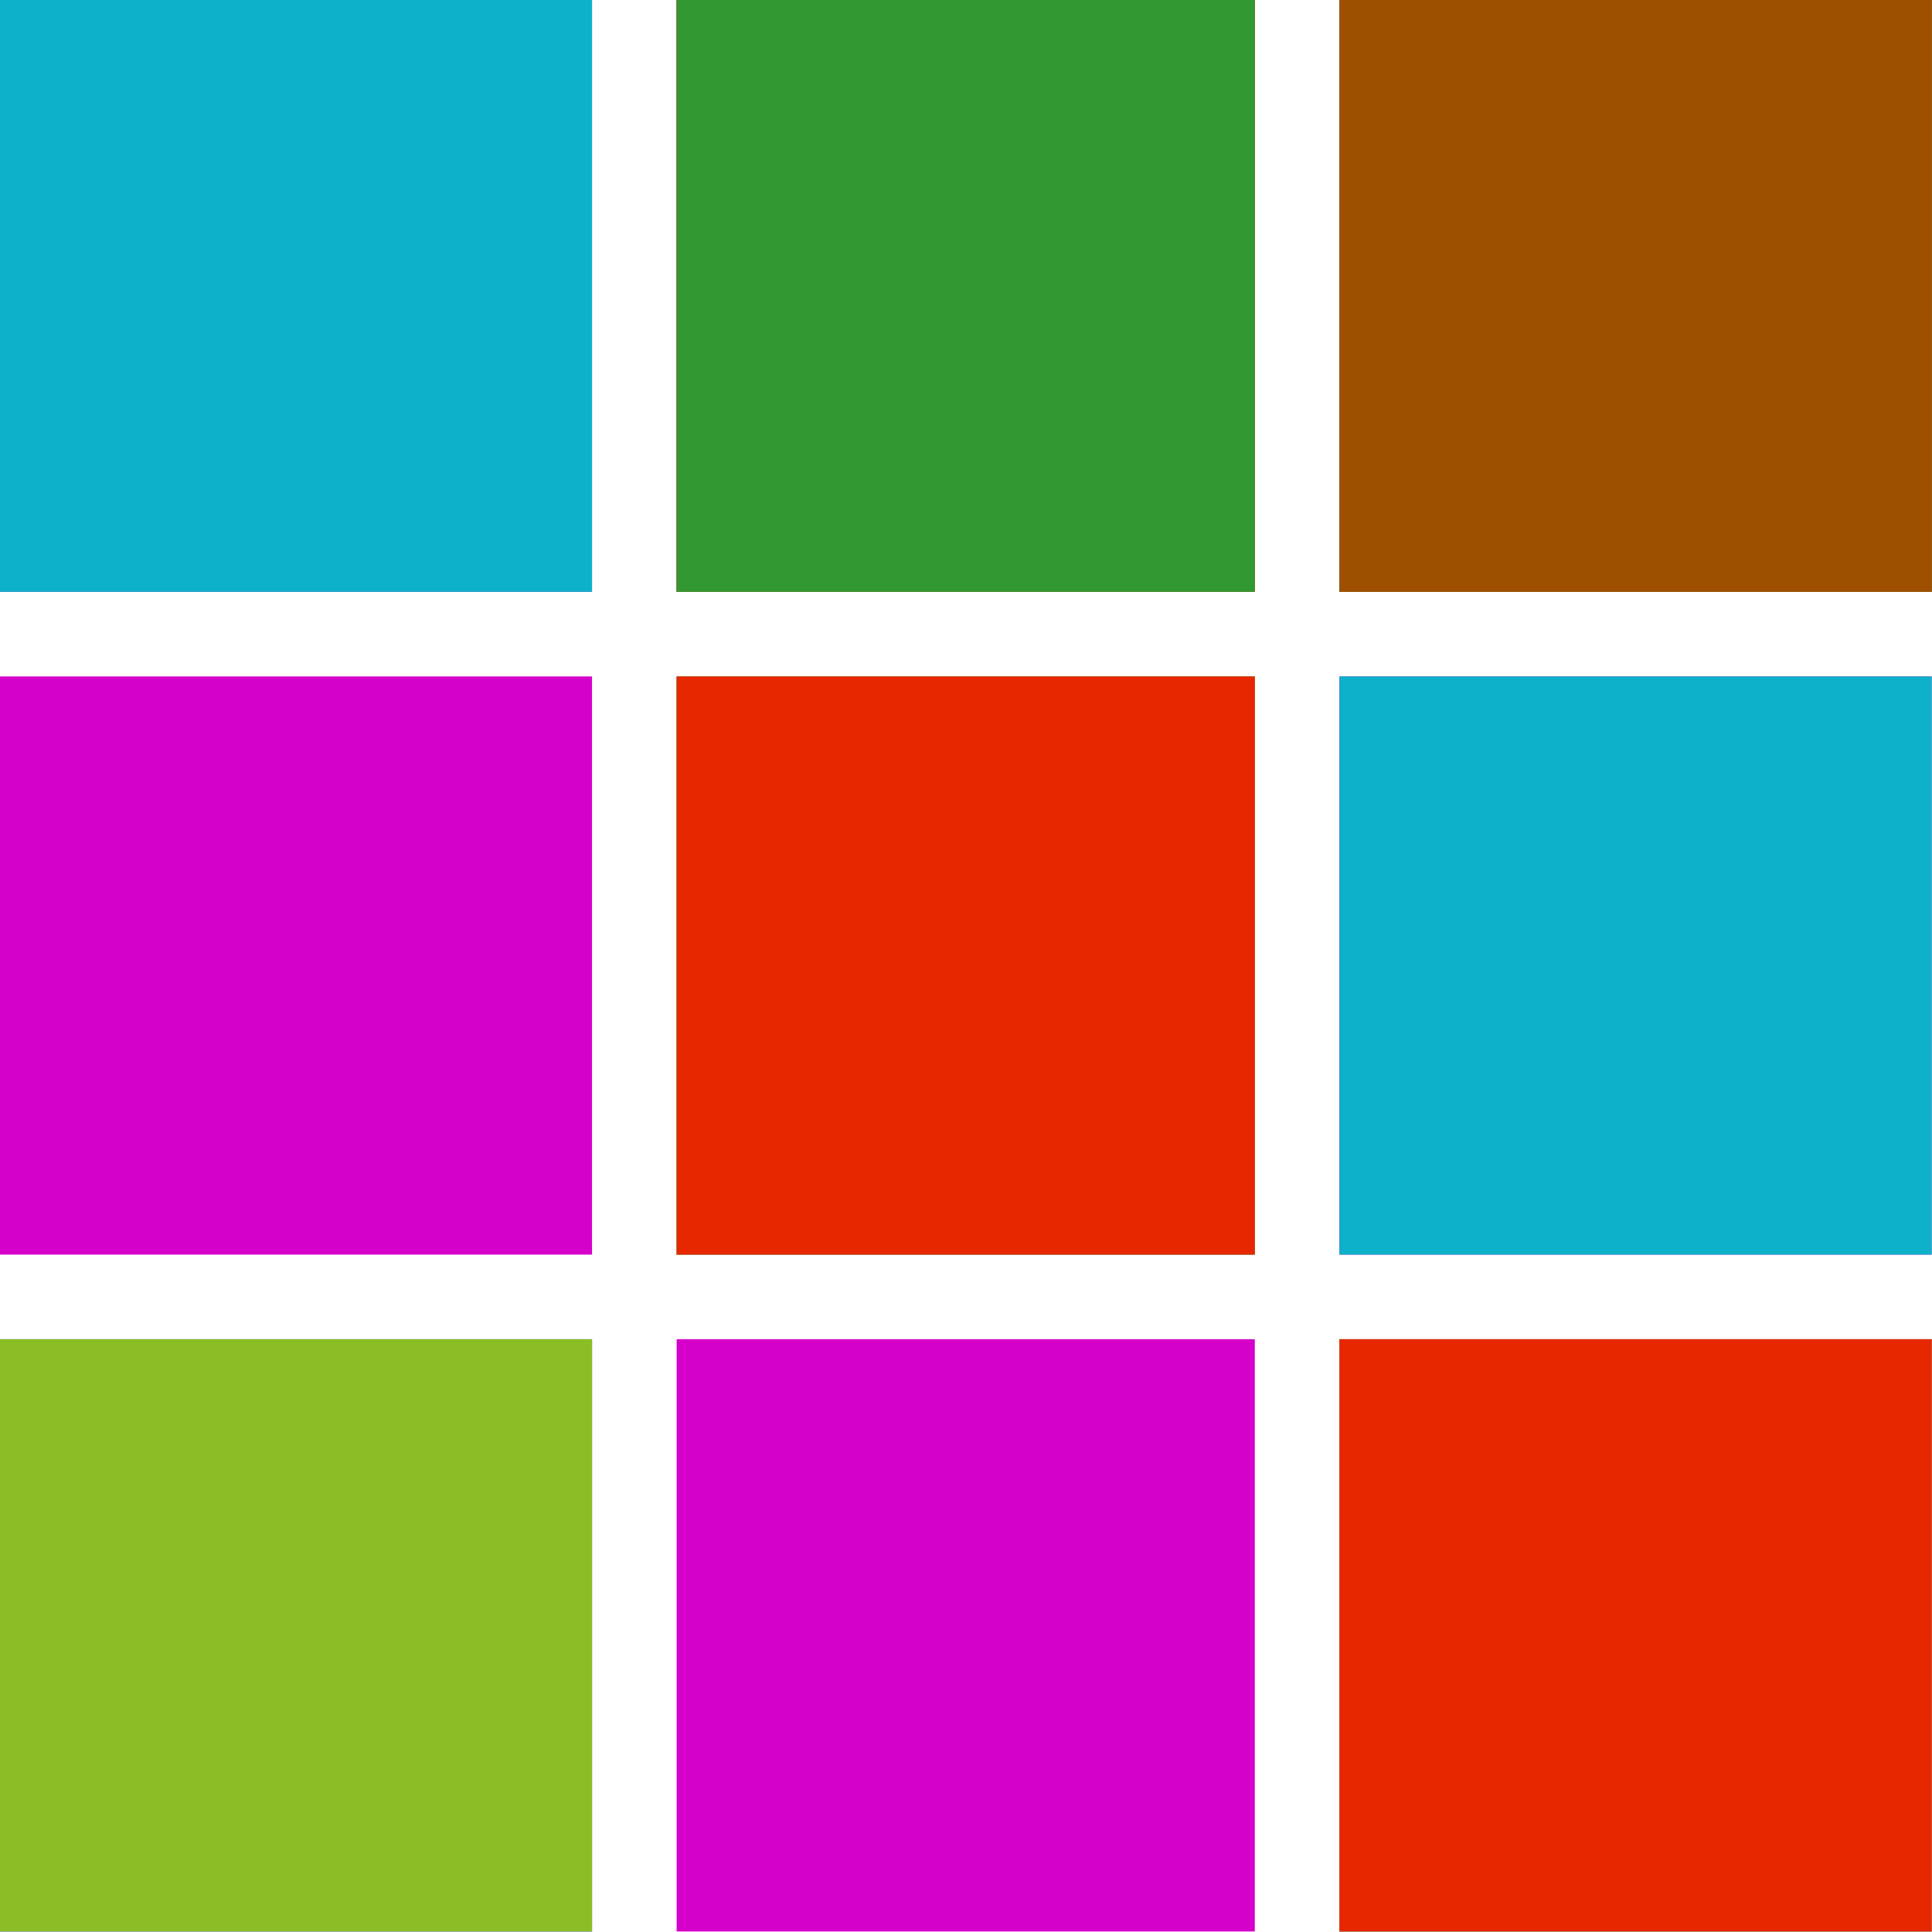 <?xml version="1.0" encoding="UTF-8" standalone="no"?>
<!-- Created with Inkscape (http://www.inkscape.org/) -->

<svg
   xmlns:dc="http://purl.org/dc/elements/1.1/"
   xmlns:cc="http://creativecommons.org/ns#"
   xmlns:rdf="http://www.w3.org/1999/02/22-rdf-syntax-ns#"
   xmlns:svg="http://www.w3.org/2000/svg"
   xmlns="http://www.w3.org/2000/svg"
   version="1.1"
   width="512"
   height="512"
   id="svg3061">
  <defs
     id="defs3063" />
  <g
     transform="translate(-112.175,-264.839)"
     id="layer1">
    <g
       transform="matrix(3.737,0,0,3.737,-879.184,-1549.387)"
       id="g2996">
      <path
         d="m 265.266,601.447 0,-21 21,0 21,0 0,21 0,21 -21,0 -21,0 0,-21 z m 48,0 0,-21 20.5,0 20.5,0 0,21 0,21 -20.5,0 -20.5,0 0,-21 z m 47,0 0,-21 21,0 21,0 0,21 0,21 -21,0 -21,0 0,-21 z m -95,-47.5 0,-20.5 21,0 21,0 0,20.5 0,20.5 -21,0 -21,0 0,-20.5 z m 48,0 0,-20.5 20.5,0 20.5,0 0,20.5 0,20.5 -20.5,0 -20.5,0 0,-20.5 z m 47,0 0,-20.5 21,0 21,0 0,20.5 0,20.5 -21,0 -21,0 0,-20.5 z m -95,-47.5 0,-21 21,0 21,0 0,21 0,21 -21,0 -21,0 0,-21 z m 48,0 0,-21 20.5,0 20.5,0 0,21 0,21 -20.5,0 -20.5,0 0,-21 z m 47,0 0,-21 21,0 21,0 0,21 0,21 -21,0 -21,0 0,-21 z"
         id="path3008"
         style="fill:#d500ca" />
      <path
         d="m 265.266,601.447 0,-21 21,0 21,0 0,21 0,21 -21,0 -21,0 0,-21 z m 95,0 0,-21 21,0 21,0 0,21 0,21 -21,0 -21,0 0,-21 z m -47,-47.5 0,-20.5 20.5,0 20.5,0 0,20.5 0,20.5 -20.5,0 -20.5,0 0,-20.5 z m 47,0 0,-20.5 21,0 21,0 0,20.5 0,20.5 -21,0 -21,0 0,-20.5 z m -95,-47.5 0,-21 21,0 21,0 0,21 0,21 -21,0 -21,0 0,-21 z m 48,0 0,-21 20.5,0 20.5,0 0,21 0,21 -20.5,0 -20.5,0 0,-21 z m 47,0 0,-21 21,0 21,0 0,21 0,21 -21,0 -21,0 0,-21 z"
         id="path3006"
         style="fill:#0eb1ca" />
      <path
         d="m 265.266,601.447 0,-21 21,0 21,0 0,21 0,21 -21,0 -21,0 0,-21 z m 95,0 0,-21 21,0 21,0 0,21 0,21 -21,0 -21,0 0,-21 z m -47,-47.5 0,-20.5 20.5,0 20.5,0 0,20.5 0,20.5 -20.5,0 -20.5,0 0,-20.5 z m 0,-47.5 0,-21 20.5,0 20.5,0 0,21 0,21 -20.5,0 -20.5,0 0,-21 z m 47,0 0,-21 21,0 21,0 0,21 0,21 -21,0 -21,0 0,-21 z"
         id="path3004"
         style="fill:#8bbe25" />
      <path
         d="m 360.266,601.447 0,-21 21,0 21,0 0,21 0,21 -21,0 -21,0 0,-21 z m -47,-47.5 0,-20.5 20.5,0 20.5,0 0,20.5 0,20.5 -20.5,0 -20.5,0 0,-20.5 z m 0,-47.5 0,-21 20.5,0 20.5,0 0,21 0,21 -20.5,0 -20.5,0 0,-21 z m 47,0 0,-21 21,0 21,0 0,21 0,21 -21,0 -21,0 0,-21 z"
         id="path3002"
         style="fill:#e72700" />
      <path
         d="m 313.266,506.447 0,-21 20.5,0 20.5,0 0,21 0,21 -20.5,0 -20.5,0 0,-21 z m 47,0 0,-21 21,0 21,0 0,21 0,21 -21,0 -21,0 0,-21 z"
         id="path3000"
         style="fill:#329832" />
      <path
         d="m 360.266,506.447 0,-21 21,0 21,0 0,21 0,21 -21,0 -21,0 0,-21 z"
         id="path2998"
         style="fill:#9f4f00" />
    </g>
  </g>
</svg>
